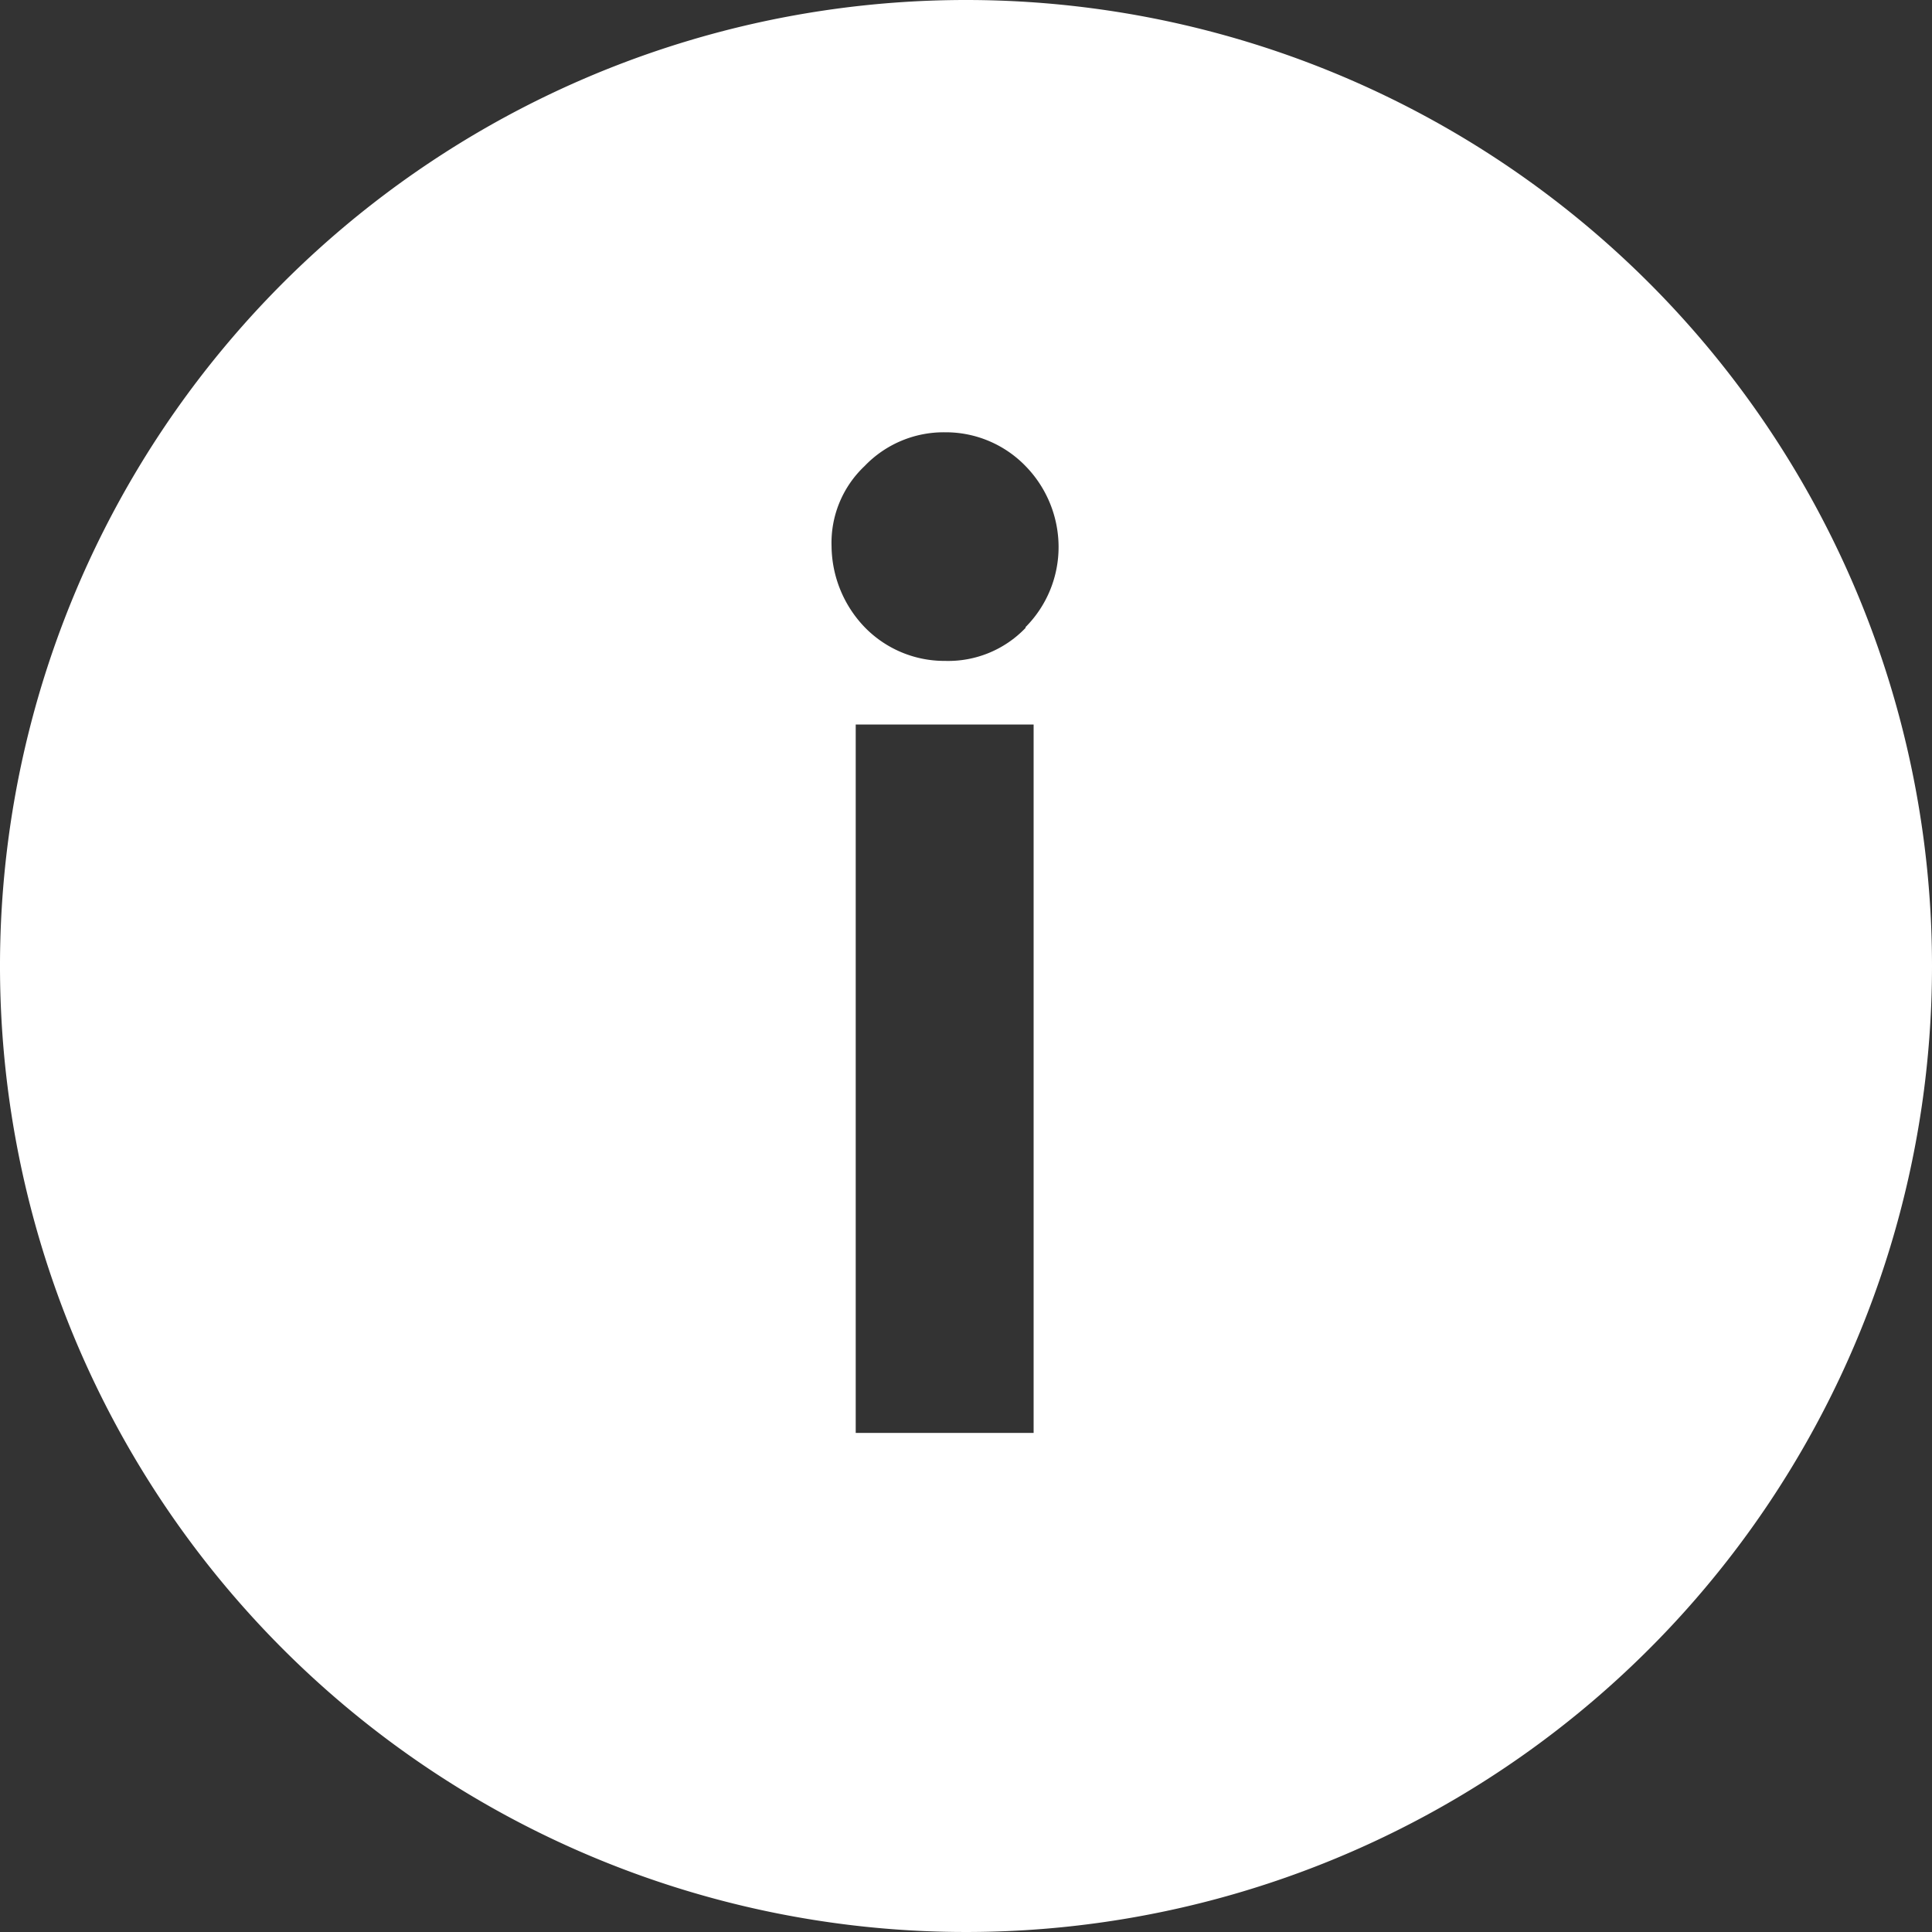 <svg id="Livello_1" data-name="Livello 1" xmlns="http://www.w3.org/2000/svg" viewBox="0 0 24 24"><rect x="0" y="0" width="24" height="24" fill="#333333" stroke="none"/><defs><style>.cls-1{fill:#fff;}</style></defs><path class="cls-1" d="M12,8A12,12,0,1,0,24,20,12,12,0,0,0,12,8Zm.84,17.8H10.63V17h2.21Zm-.1-10a1.33,1.33,0,0,1-1,.41,1.38,1.38,0,0,1-1-.42,1.47,1.47,0,0,1-.41-1,1.31,1.31,0,0,1,.41-1,1.36,1.36,0,0,1,1-.42,1.38,1.38,0,0,1,1,.42,1.44,1.44,0,0,1,.41,1A1.41,1.41,0,0,1,12.74,15.79Z" transform="translate(0 -8)"/></svg>